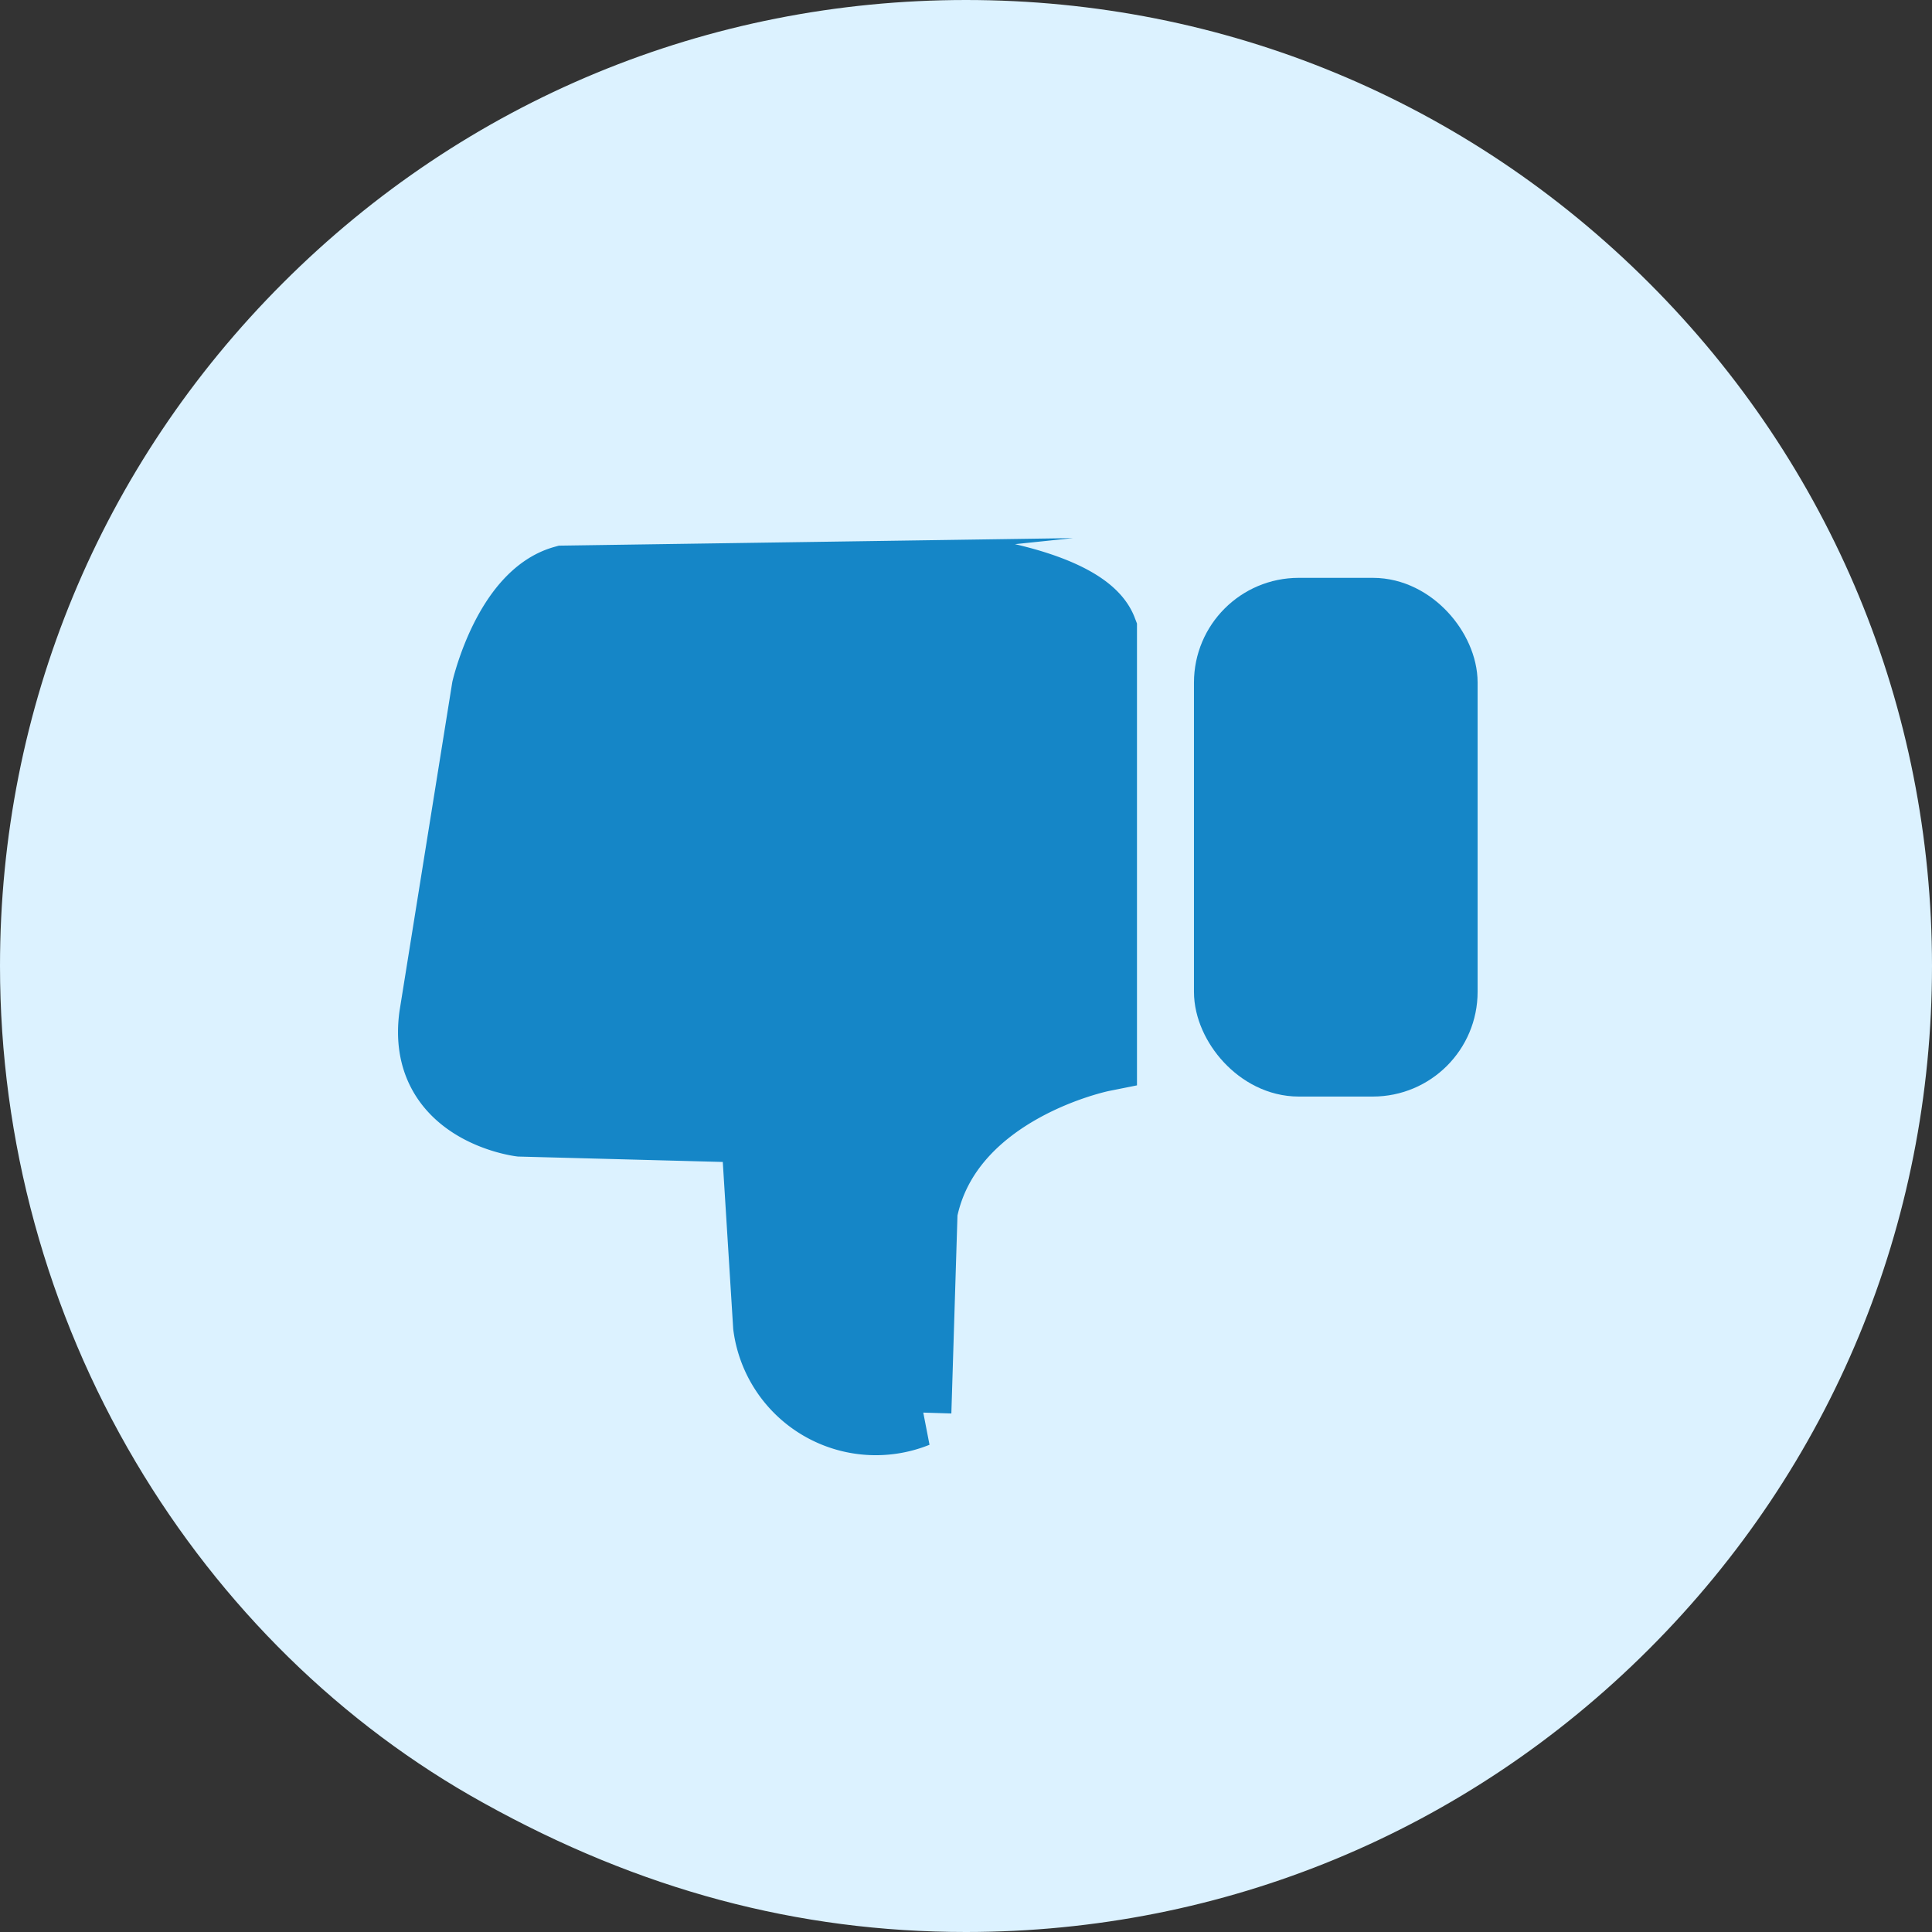 <svg xmlns="http://www.w3.org/2000/svg" width="27.667" height="27.667" viewBox="0 0 27.667 27.667"><rect x="0" y="0" width="27.667" height="27.667" fill="#333333" stroke="none"/><defs><style>.a{fill:#dcf2ff;}.b{fill:#1586c7;stroke:#1586c7;}.c,.d{stroke:none;}.d{fill:#dcf2ff;}</style></defs><g transform="translate(-4763.479 -847.245)"><g transform="translate(4764.479 848.245)"><g class="a"><path class="c" d="M 12.833 26.167 C 10.508 26.167 8.326 25.583 6.164 24.381 C 4.212 23.3 2.555 21.675 1.373 19.681 C 0.148 17.614 -0.5 15.246 -0.5 12.833 C -0.5 9.272 0.887 5.924 3.405 3.405 C 5.924 0.887 9.272 -0.5 12.833 -0.5 C 16.395 -0.5 19.743 0.887 22.261 3.405 C 24.78 5.924 26.167 9.272 26.167 12.833 C 26.167 16.395 24.78 19.743 22.261 22.261 C 19.743 24.78 16.395 26.167 12.833 26.167 Z"/><path class="d" d="M 12.833 3.814697265625e-06 C 5.746 3.814697265625e-06 3.814697265625e-06 5.746 3.814697265625e-06 12.833 C 3.814697265625e-06 17.667 2.672 21.877 6.407 23.944 C 8.461 25.086 10.579 25.667 12.833 25.667 C 19.921 25.667 25.667 19.921 25.667 12.833 C 25.667 5.746 19.921 3.814697265625e-06 12.833 3.814697265625e-06 M 12.833 -1 C 16.528 -1 20.002 0.439 22.615 3.052 C 25.228 5.664 26.667 9.138 26.667 12.833 C 26.667 16.528 25.228 20.002 22.615 22.615 C 20.002 25.228 16.528 26.667 12.833 26.667 C 10.421 26.667 8.16 26.062 5.922 24.818 C 3.892 23.695 2.17 22.006 0.943 19.936 C -0.328 17.791 -1 15.335 -1 12.833 C -1 9.138 0.439 5.664 3.052 3.052 C 5.664 0.439 9.138 -1 12.833 -1 Z"/></g><g transform="translate(5.201 7.225)"><path class="b" d="M-233.99,403.7v6.111s-2.214.443-2.569,2.214l-.089,2.879a1.557,1.557,0,0,1-2.126-1.24l-.177-2.834-3.366-.089s-1.417-.177-1.24-1.506l.753-4.694s.31-1.329,1.107-1.55l6.067-.089S-234.211,403.124-233.99,403.7Z" transform="translate(243.571 -402.903)"/><rect class="b" width="3.062" height="6.428" rx="1" transform="translate(11.397 0.55)"/></g></g></g></svg>